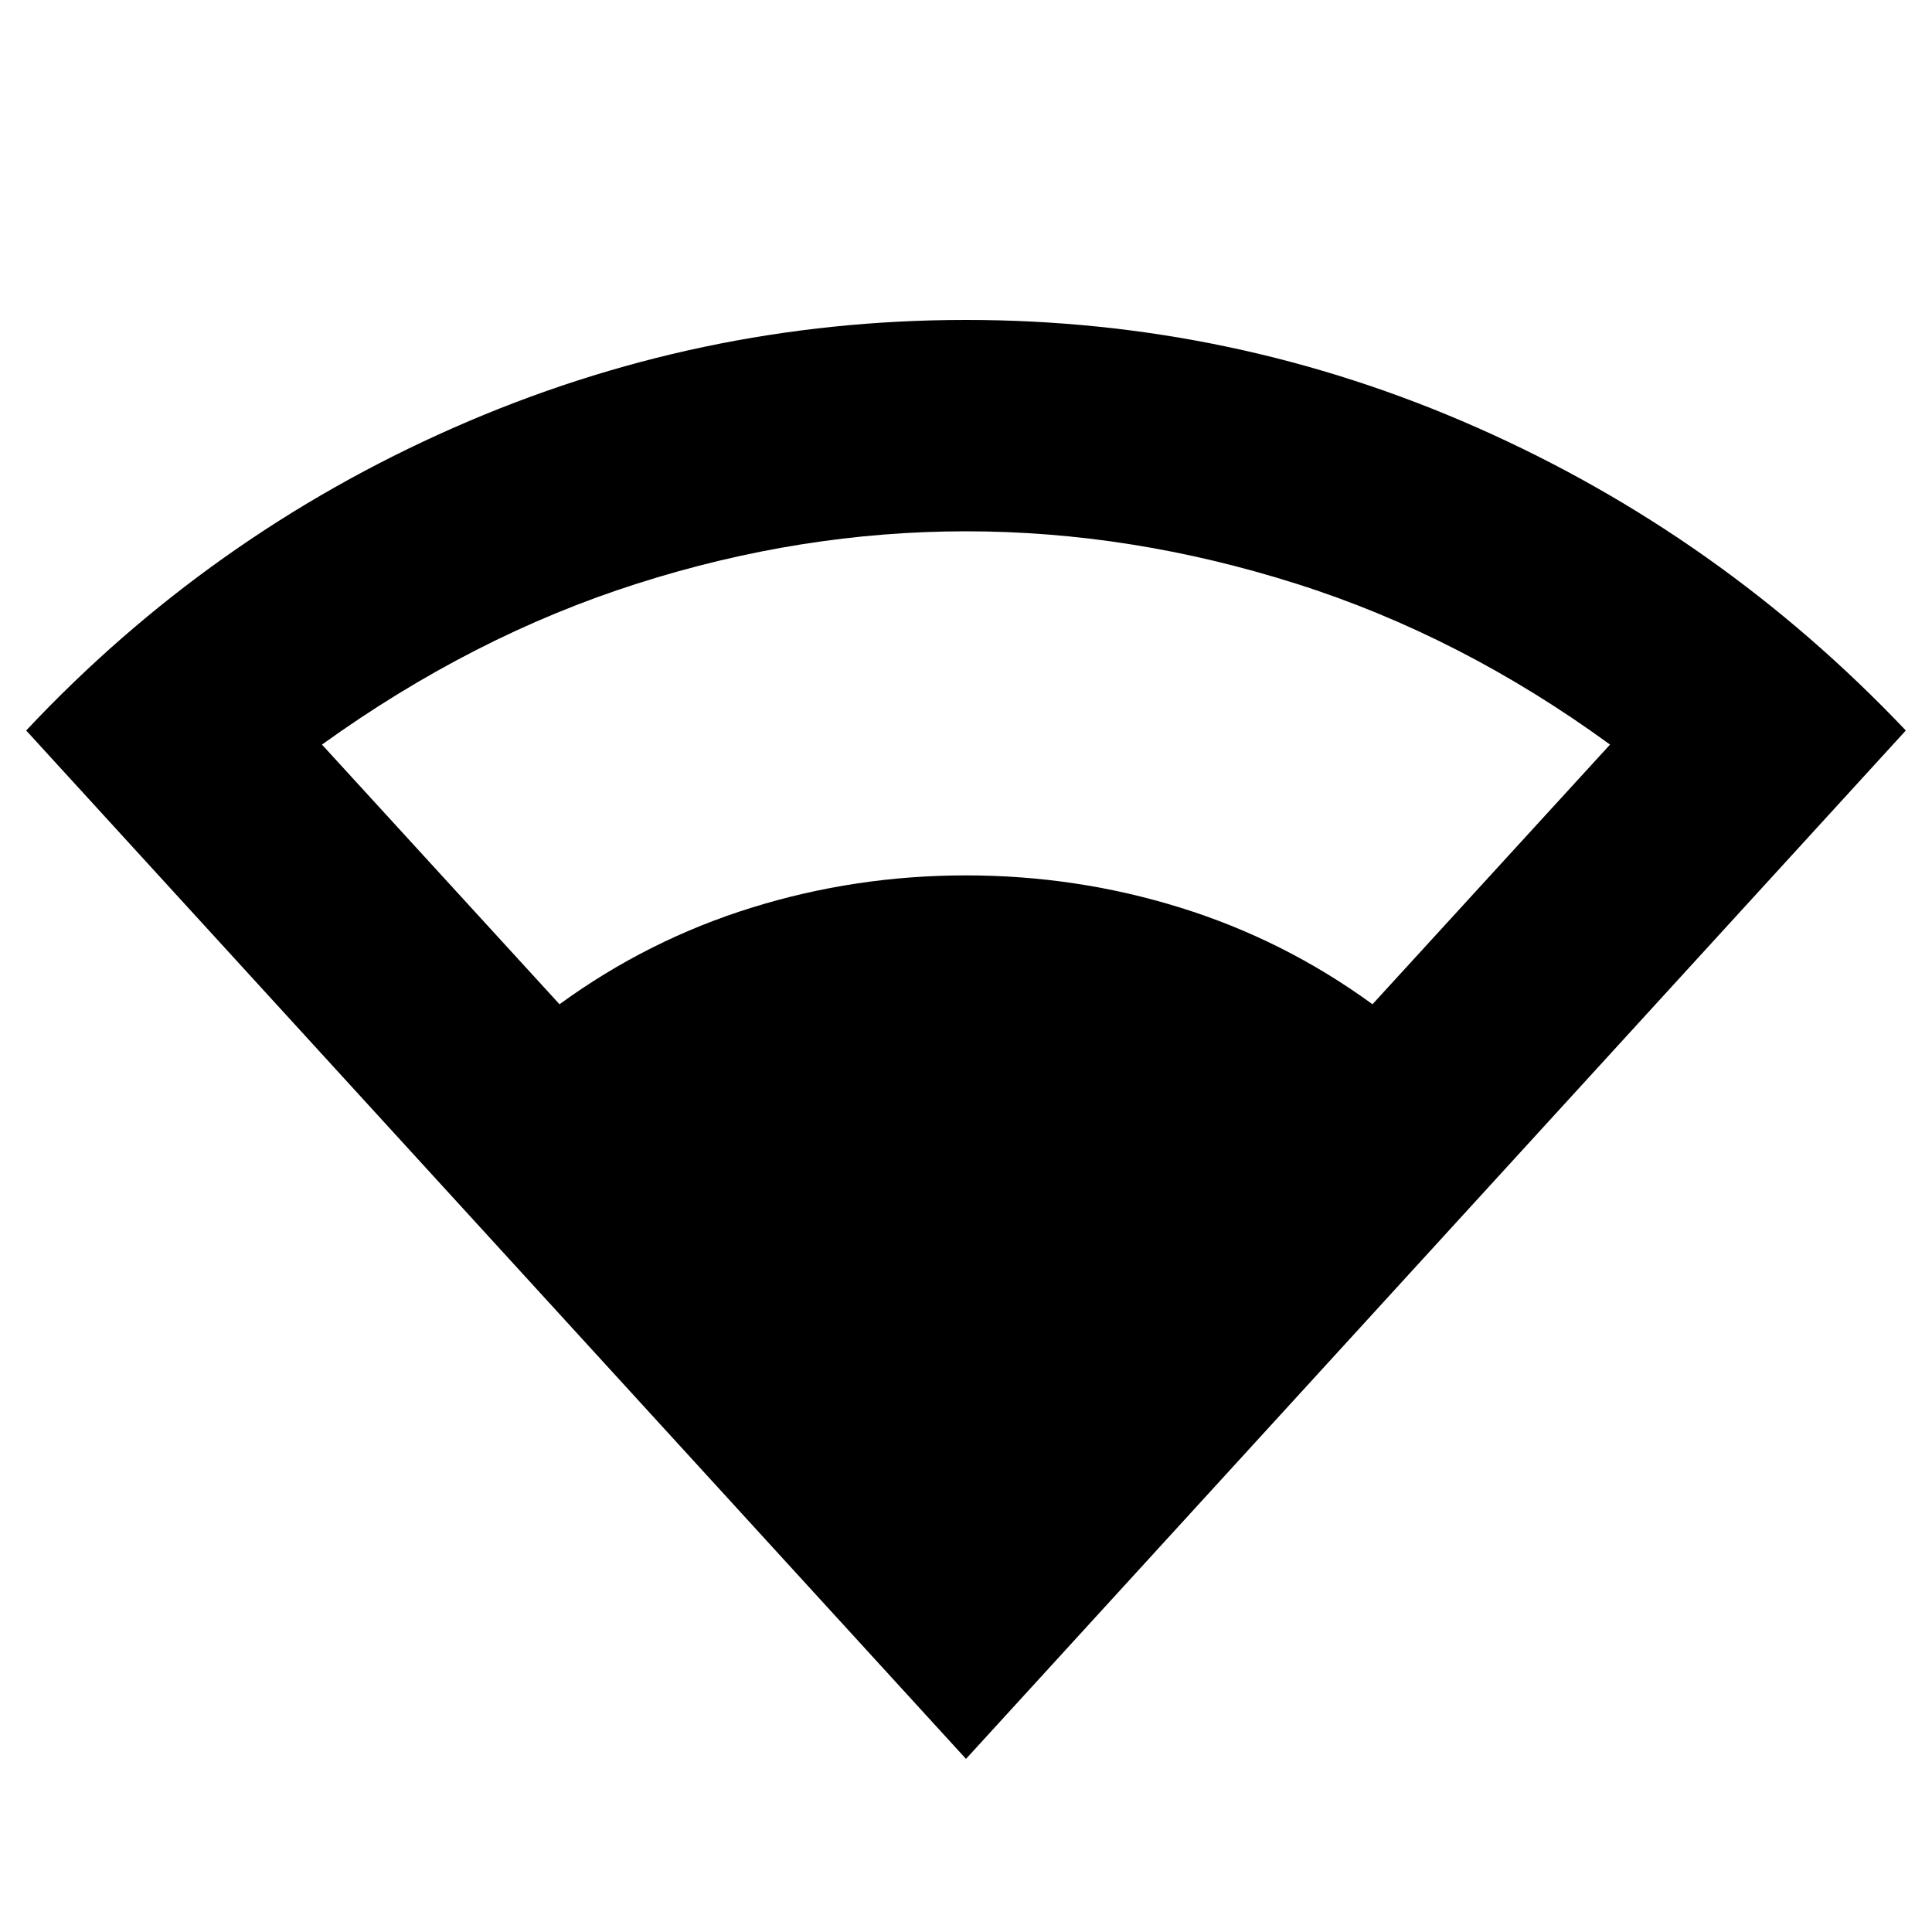<svg xmlns="http://www.w3.org/2000/svg" height="20" width="20"><path d="M10 18.208 0.271 7.562Q2.167 5.542 4.698 4.427Q7.229 3.312 10 3.312Q12.771 3.312 15.292 4.427Q17.812 5.542 19.729 7.562ZM5.792 10.396Q6.708 9.729 7.781 9.396Q8.854 9.062 10 9.062Q11.146 9.062 12.219 9.396Q13.292 9.729 14.208 10.396L16.667 7.708Q15.125 6.583 13.417 6.042Q11.708 5.5 10 5.5Q8.292 5.5 6.594 6.042Q4.896 6.583 3.333 7.708Z"/></svg>